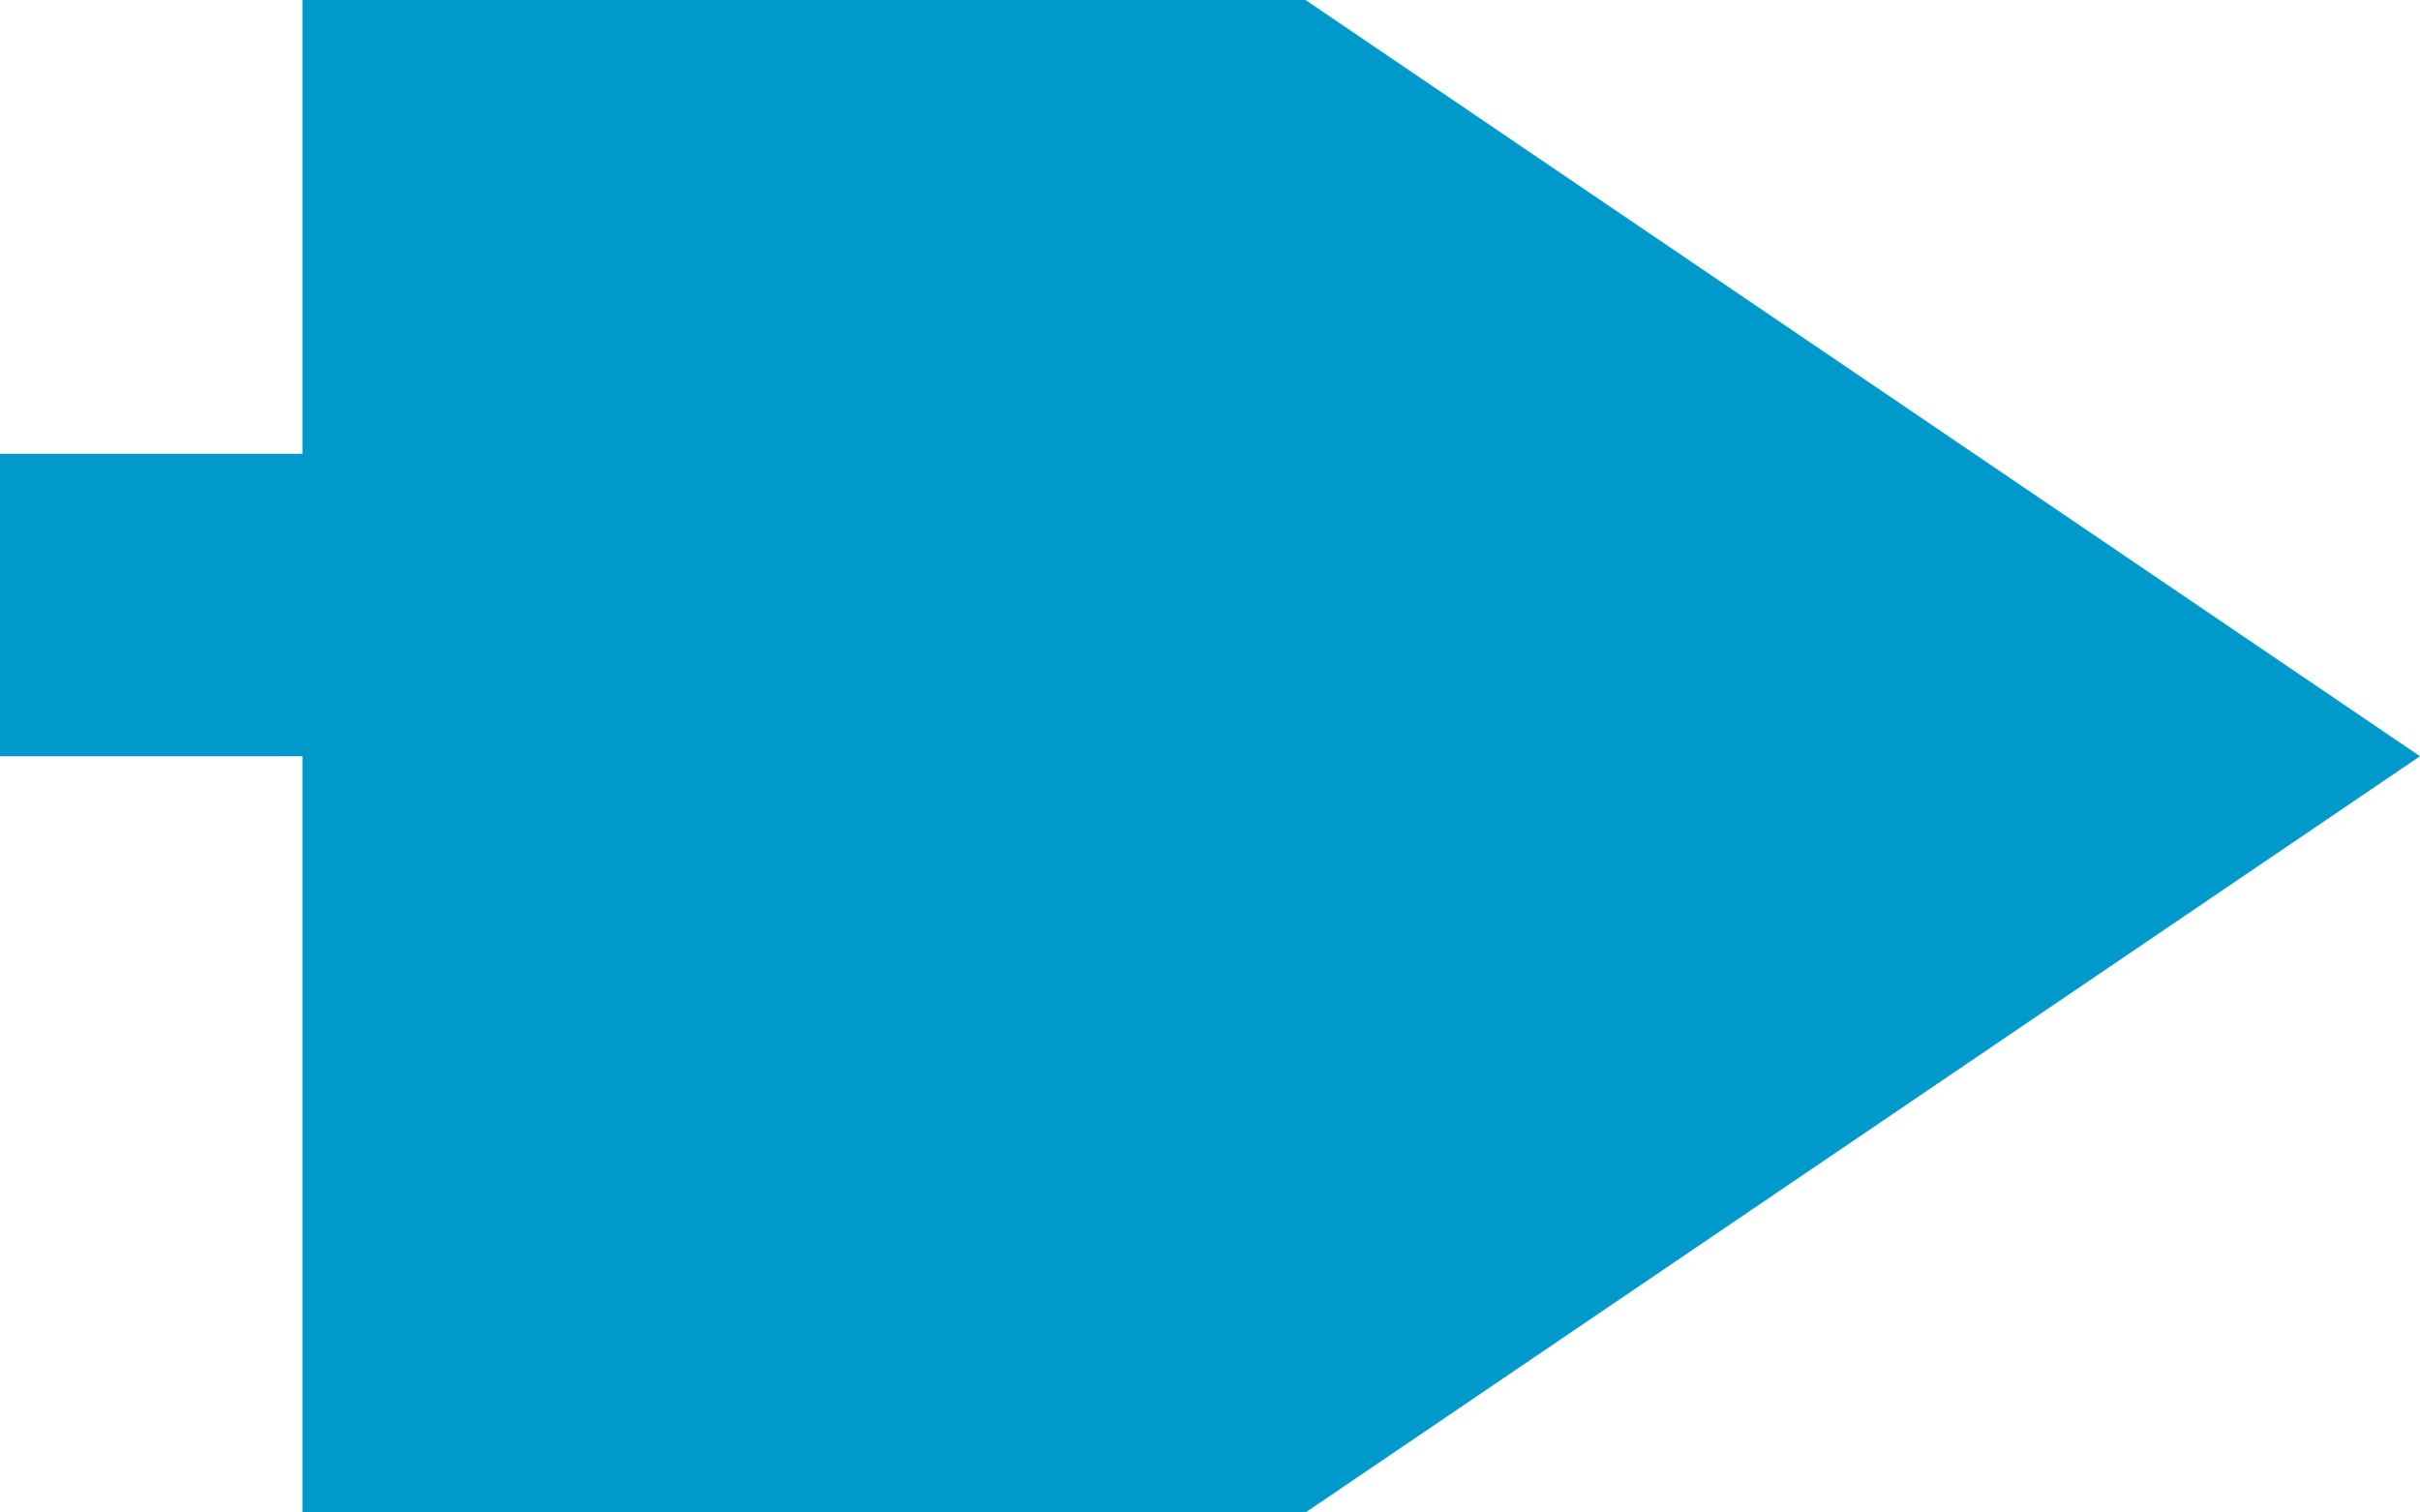 ﻿<?xml version="1.0" encoding="utf-8"?>
<svg version="1.1" xmlns:xlink="http://www.w3.org/1999/xlink" width="16px" height="10px" preserveAspectRatio="xMinYMid meet" viewBox="1015 231  16 8" xmlns="http://www.w3.org/2000/svg">
  <path d="M 992 234  L 1020 234  L 1020 235  " stroke-width="2" stroke="#0099cc" fill="none" />
  <path d="M 1017 244.5  L 1031 235  L 1017 225.5  L 1017 244.5  Z " fill-rule="nonzero" fill="#0099cc" stroke="none" />
</svg>